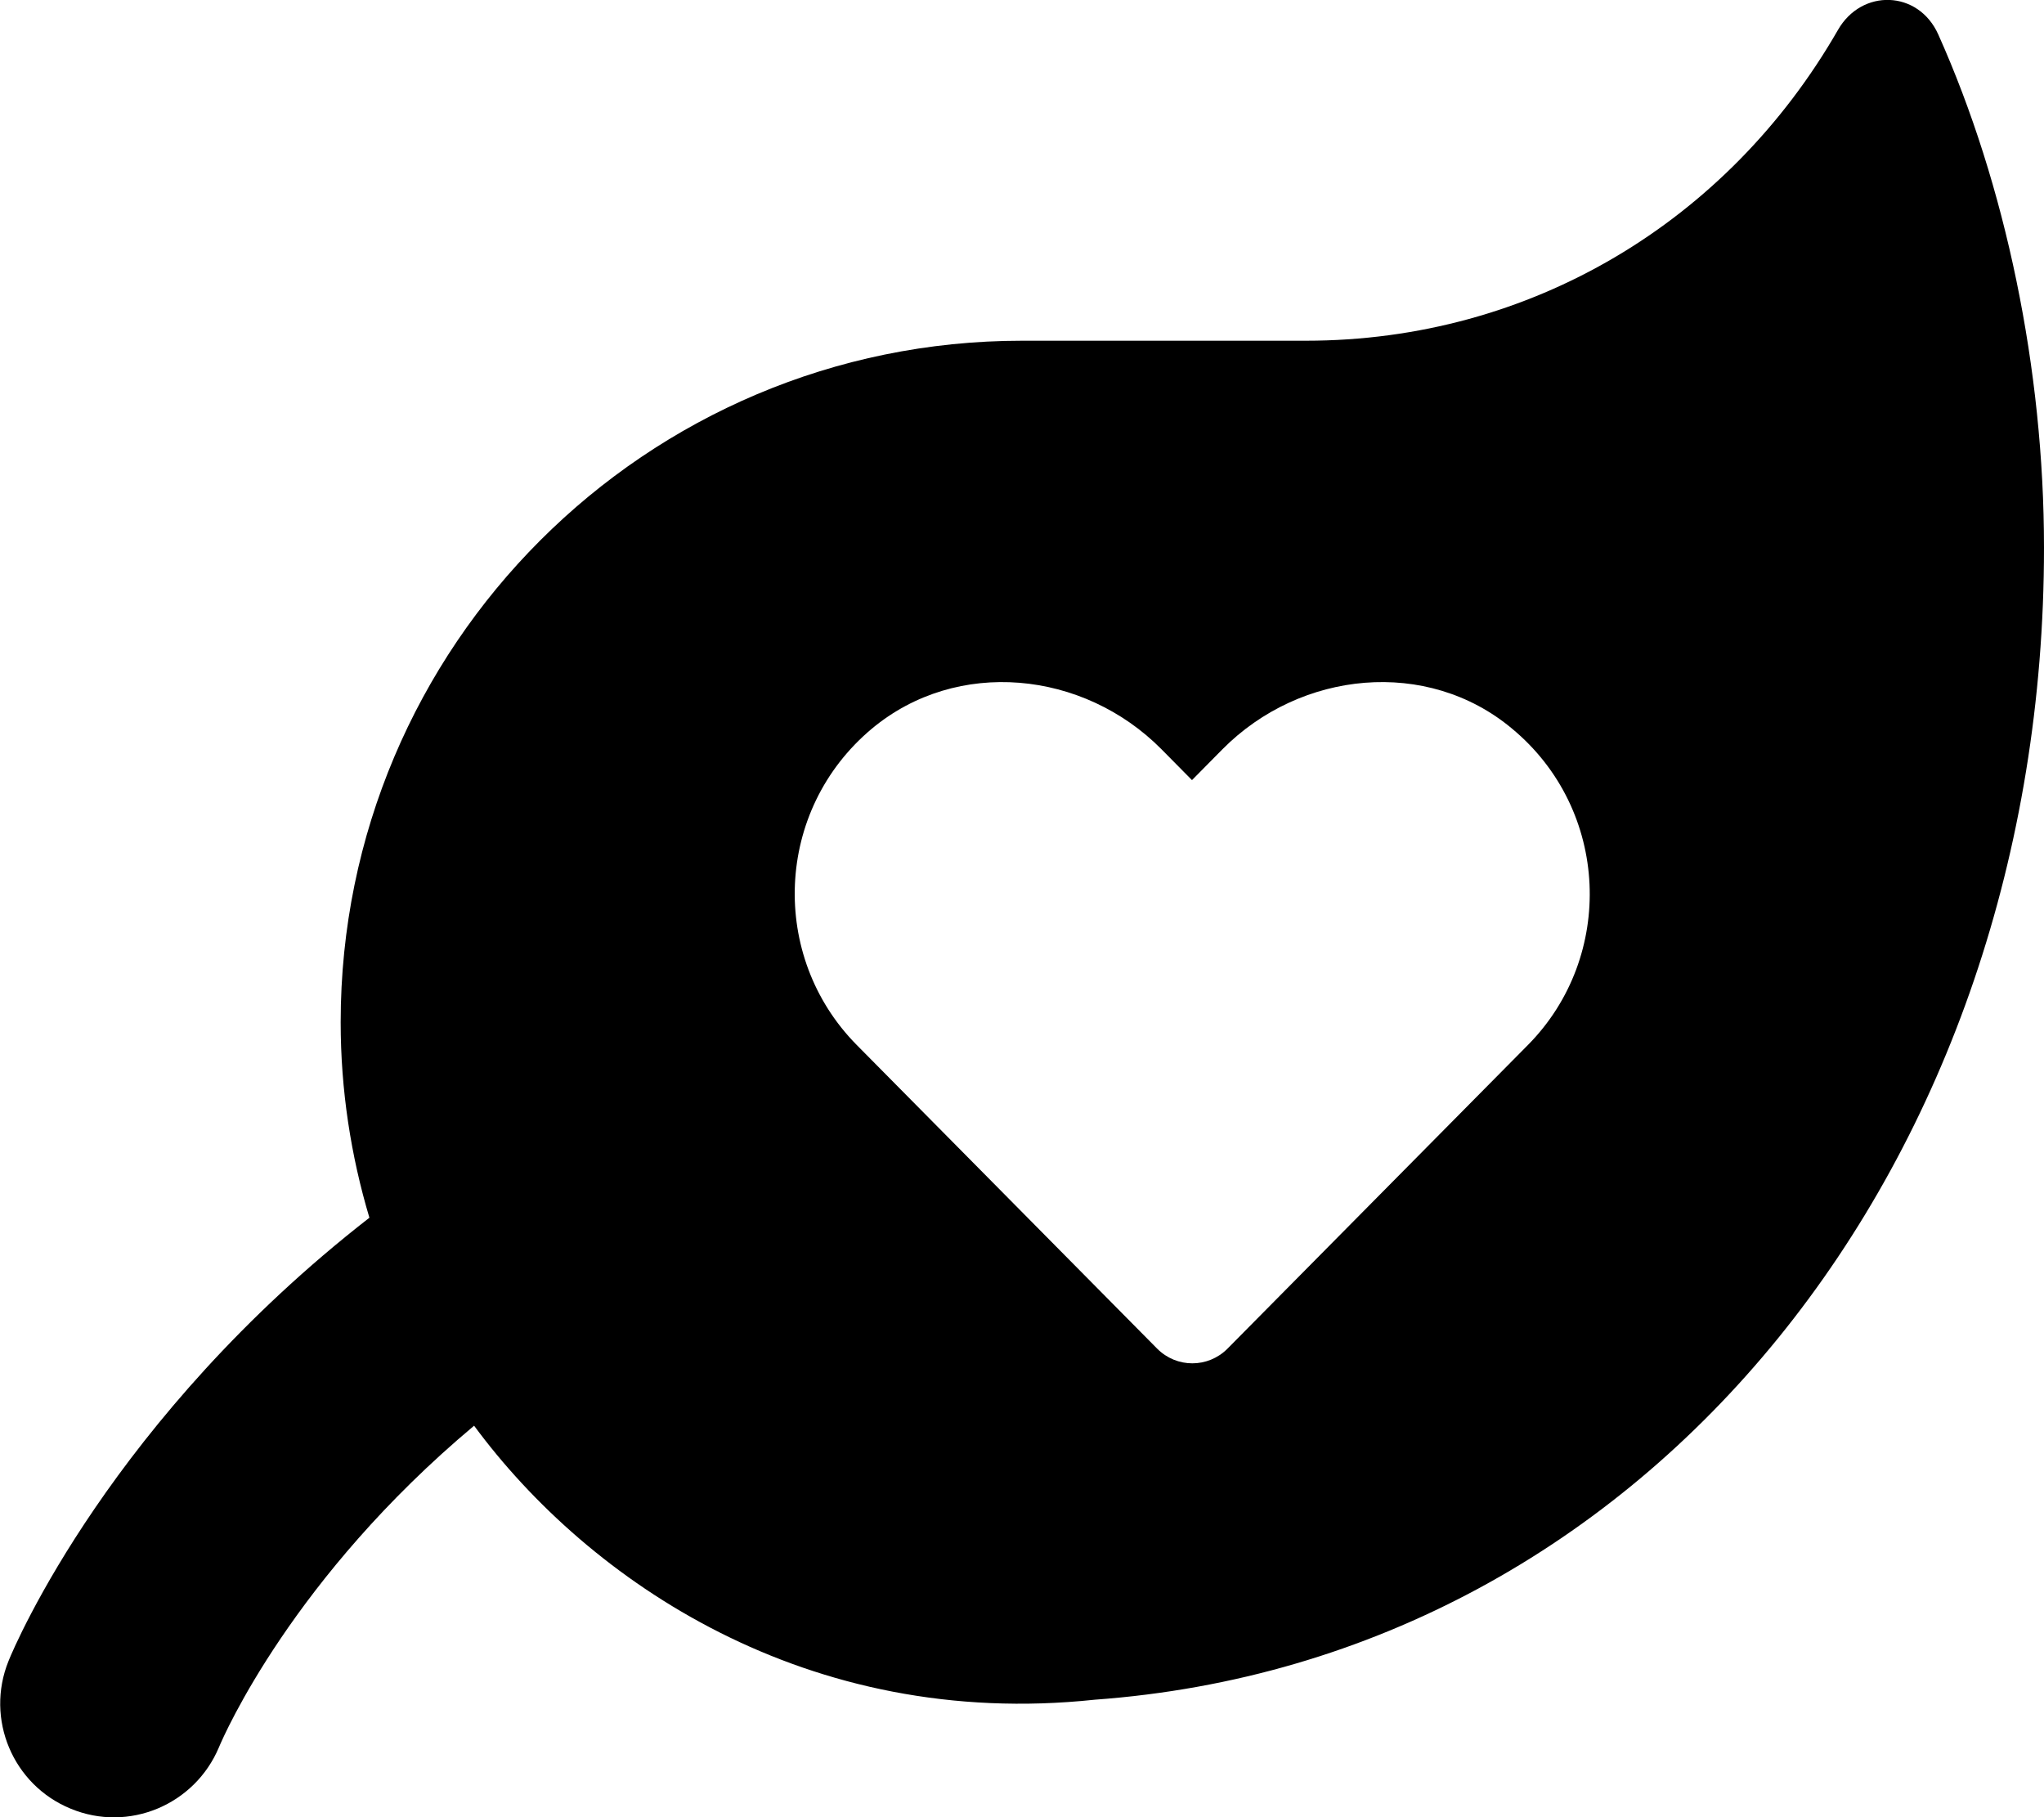 <svg xmlns="http://www.w3.org/2000/svg" viewBox="0 0 576 512">
  <path
    d="M546.2 9.7c-5.6-12.5-21.6-13-28.3-1.2C486.9 62.4 431.4 96 368 96h-80C182 96 96 182 96 288c0 19.2 2.9 37.7 8.1 55.1C31.6 399.5 4.3 463.2 2.4 468c-6.6 16.3 1.2 34.9 17.5 41.6 16.4 6.8 35-1.1 41.8-17.3 1.5-3.6 20.9-47.9 71.9-90.6 32.4 43.9 94 85.8 174.9 77.2C465.5 467.5 576 326.7 576 154.3c0-50.2-10.8-102.2-29.8-144.6zM430.6 294.4L345.9 380c-5.5 5.5-14.3 5.5-19.8 0l-84.7-85.6c-24.6-24.9-23.2-66.1 4.3-89.1 24-20 59.6-16.4 81.6 5.8l8.6 8.7 8.6-8.7c22-22.2 57.7-25.8 81.6-5.8 27.6 22.9 29.1 64.2 4.5 89.1z"/>
</svg>
